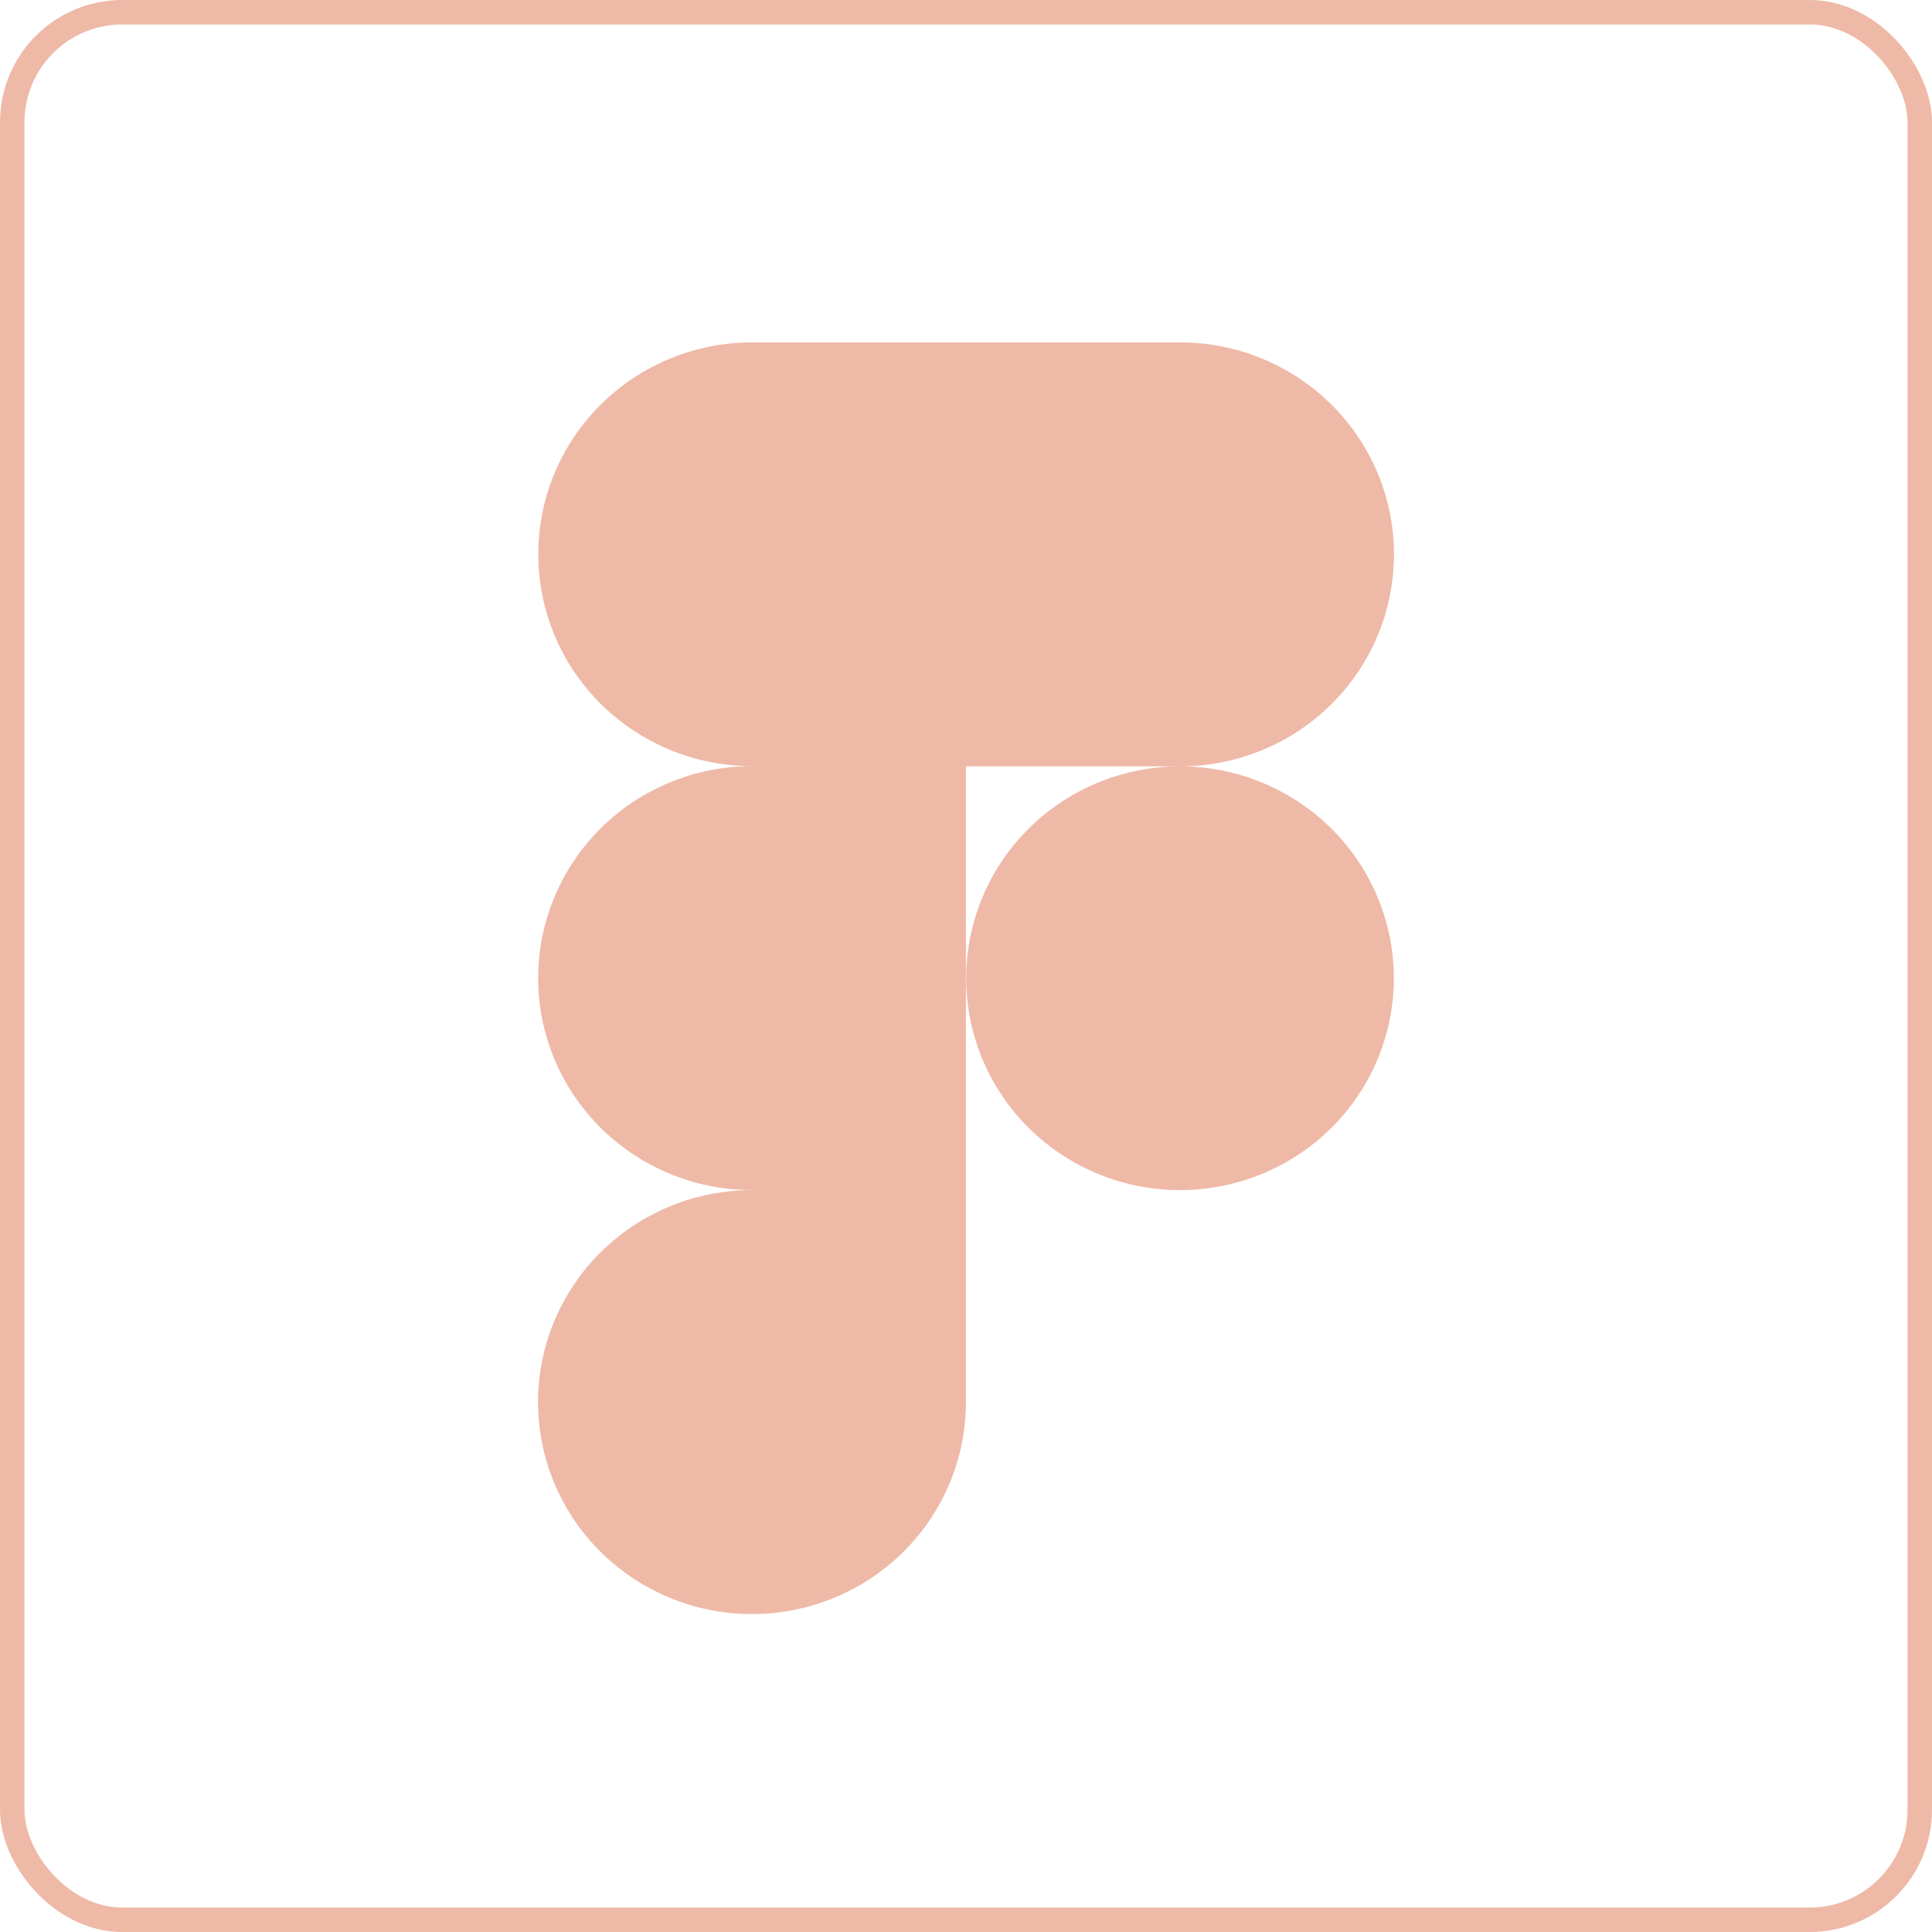 <svg width="79" height="79" viewBox="0 0 79 79" fill="none" xmlns="http://www.w3.org/2000/svg">
<rect x="0.5" y="0.5" width="78" height="78" rx="4.5" stroke="#EFB9A7"/>
<path d="M48.251 31.337C50.572 31.337 52.797 30.423 54.438 28.798C56.078 27.172 57 24.967 57 22.668C57 20.369 56.078 18.165 54.438 16.539C52.797 14.913 50.572 14 48.251 14L30.754 14C28.435 14 26.211 14.913 24.571 16.537C22.931 18.162 22.01 20.366 22.01 22.663C22.01 24.961 22.931 27.165 24.571 28.789C26.211 30.414 28.435 31.327 30.754 31.327C28.433 31.327 26.208 32.24 24.568 33.865C22.927 35.491 22.005 37.696 22.005 39.995C22.005 42.294 22.927 44.499 24.568 46.124C26.208 47.75 28.433 48.663 30.754 48.663C29.023 48.662 27.332 49.17 25.892 50.121C24.453 51.073 23.331 52.426 22.668 54.01C22.005 55.593 21.831 57.336 22.167 59.018C22.504 60.7 23.336 62.245 24.559 63.458C25.782 64.671 27.34 65.497 29.037 65.832C30.734 66.168 32.493 65.997 34.092 65.342C35.691 64.687 37.058 63.577 38.02 62.152C38.982 60.727 39.496 59.051 39.497 57.337V31.337H48.251ZM48.251 31.337C46.522 31.337 44.831 31.845 43.394 32.797C41.956 33.749 40.835 35.102 40.173 36.685C39.511 38.268 39.338 40.01 39.676 41.69C40.013 43.371 40.846 44.914 42.069 46.126C43.291 47.337 44.849 48.163 46.545 48.497C48.242 48.831 50 48.66 51.597 48.004C53.195 47.348 54.561 46.238 55.521 44.813C56.482 43.388 56.995 41.713 56.995 40C56.995 37.702 56.073 35.499 54.434 33.874C52.794 32.25 50.57 31.337 48.251 31.337Z" fill="#EFB9A7"/>
</svg>
